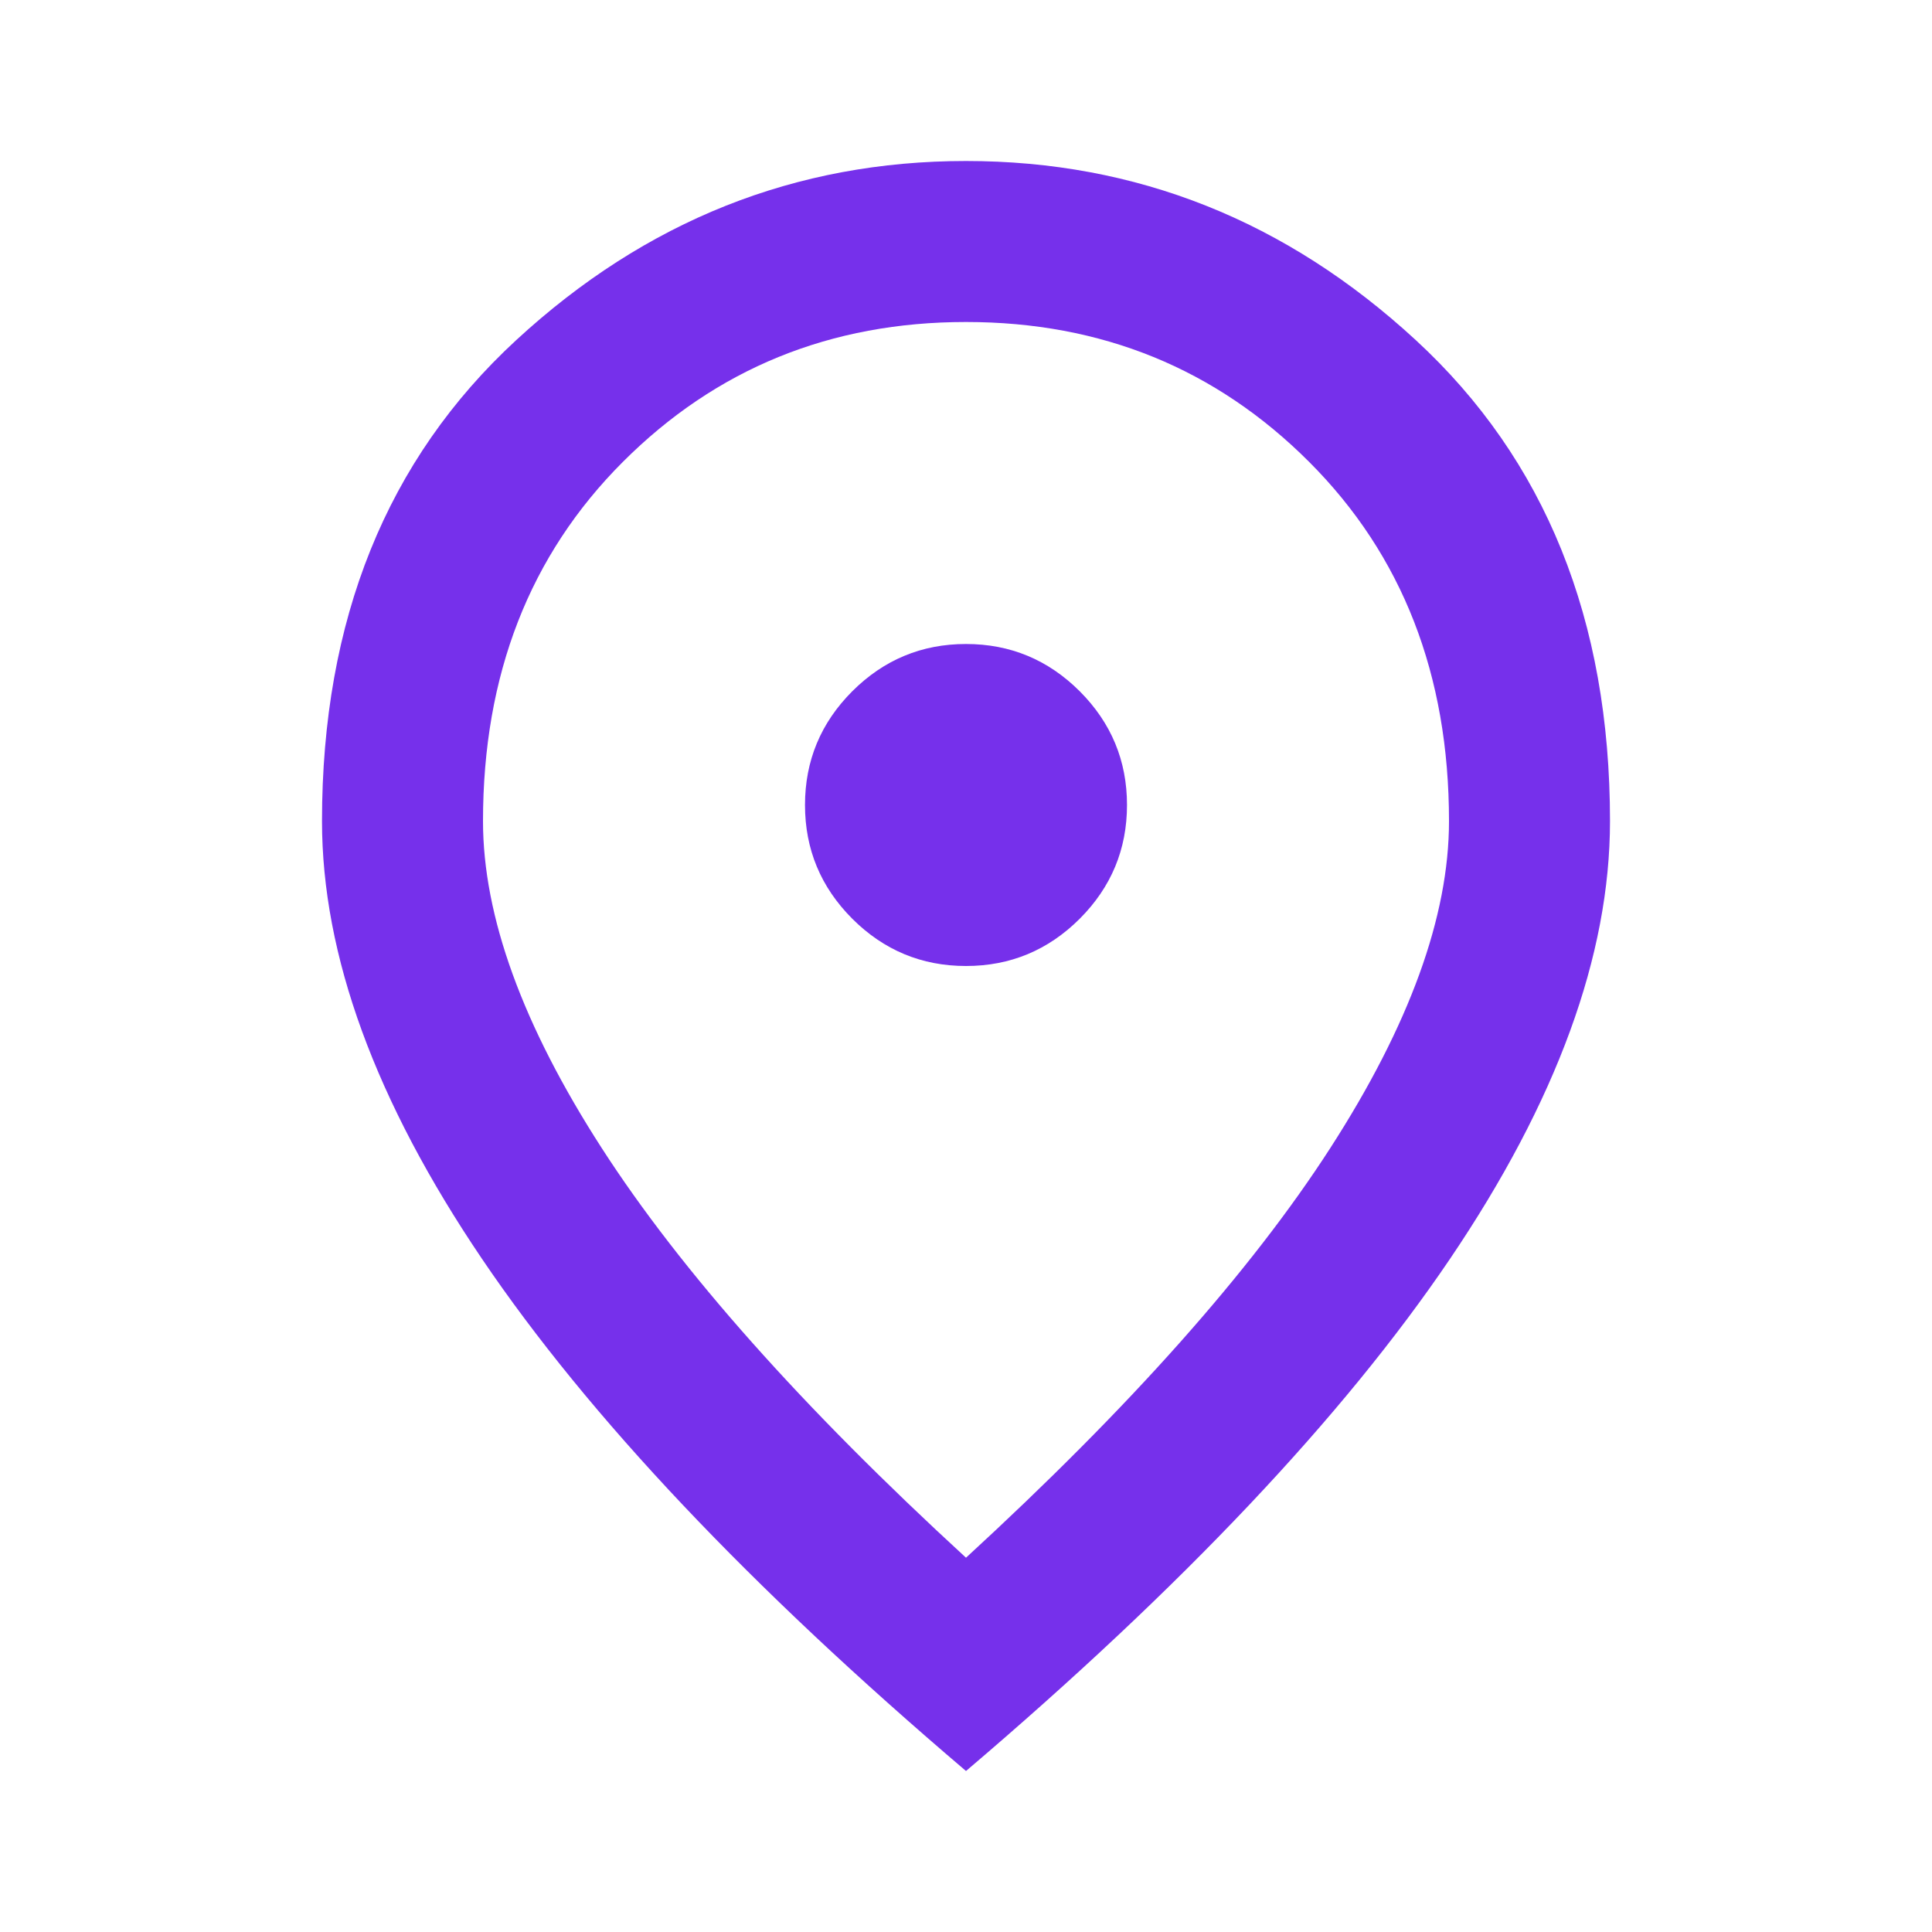 <svg width="30" height="30" viewBox="0 0 30 30" fill="none" xmlns="http://www.w3.org/2000/svg">
<path d="M15 15C15.688 15 16.276 14.755 16.766 14.266C17.255 13.776 17.5 13.188 17.5 12.5C17.5 11.812 17.255 11.224 16.766 10.734C16.276 10.245 15.688 10 15 10C14.312 10 13.724 10.245 13.234 10.734C12.745 11.224 12.5 11.812 12.5 12.5C12.5 13.188 12.745 13.776 13.234 14.266C13.724 14.755 14.312 15 15 15ZM15 24.188C17.542 21.854 19.427 19.734 20.656 17.828C21.885 15.922 22.5 14.229 22.5 12.75C22.5 10.479 21.776 8.62 20.328 7.172C18.88 5.724 17.104 5 15 5C12.896 5 11.12 5.724 9.672 7.172C8.224 8.62 7.5 10.479 7.5 12.75C7.5 14.229 8.115 15.922 9.344 17.828C10.573 19.734 12.458 21.854 15 24.188ZM15 27.5C11.646 24.646 9.141 21.995 7.484 19.547C5.828 17.099 5 14.833 5 12.75C5 9.625 6.005 7.135 8.016 5.281C10.026 3.427 12.354 2.5 15 2.5C17.646 2.5 19.974 3.427 21.984 5.281C23.995 7.135 25 9.625 25 12.75C25 14.833 24.172 17.099 22.516 19.547C20.859 21.995 18.354 24.646 15 27.5Z" fill="#7630EB"/>
</svg>
